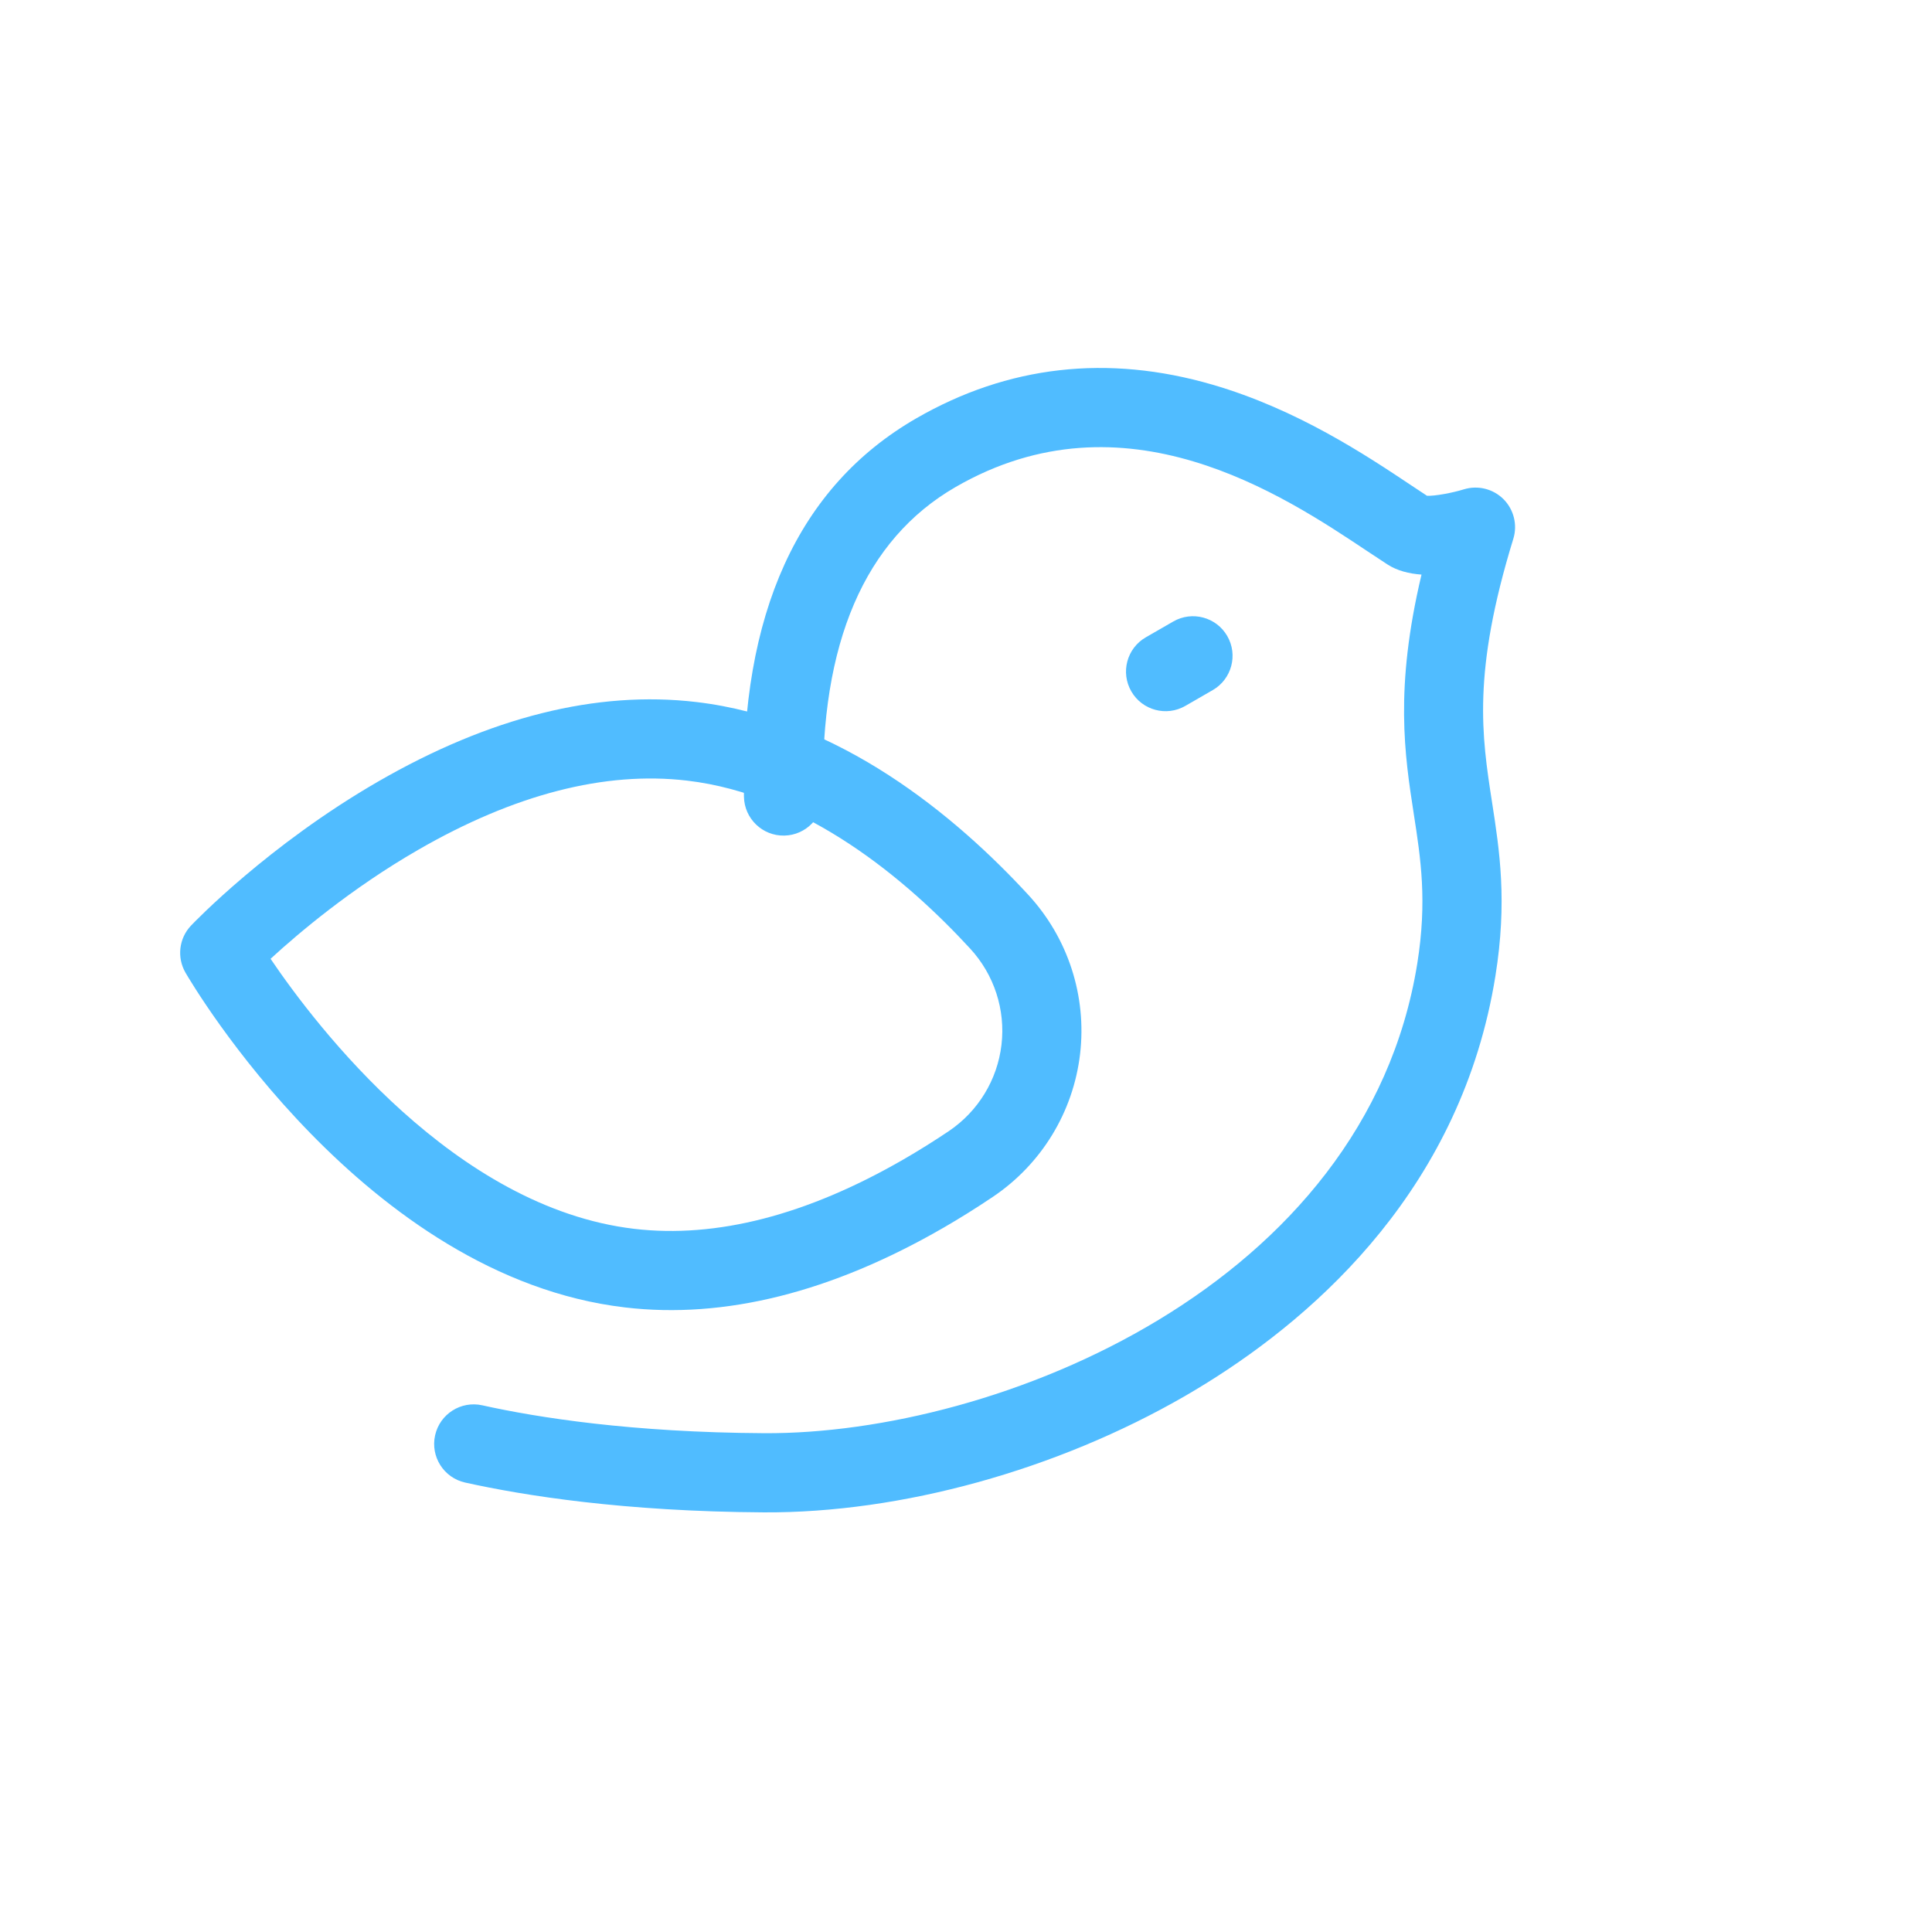<svg width="44" height="44" viewBox="0 0 44 44" fill="none" xmlns="http://www.w3.org/2000/svg">
<g clip-path="url(#clip0_15673:433)">
<path d="M26.983 31.796C24.07 33.477 20.527 34.461 17.393 34.443C14.213 34.424 11.94 34.063 10.593 33.764C10.107 33.656 9.801 33.175 9.909 32.689C10.017 32.203 10.498 31.897 10.984 32.005C12.245 32.285 14.383 32.623 17.404 32.64C22.705 32.671 31.099 29.292 32.278 21.941C32.505 20.522 32.357 19.561 32.199 18.544C31.99 17.192 31.757 15.684 32.374 13.086C32.092 13.066 31.821 12.999 31.597 12.854C31.461 12.766 31.31 12.666 31.145 12.556C29.212 11.267 25.613 8.869 21.764 11.091C19.692 12.287 18.676 14.649 18.745 18.111C18.755 18.608 18.359 19.02 17.862 19.03C17.364 19.04 16.953 18.644 16.943 18.147C16.86 13.979 18.179 11.08 20.863 9.53C22.952 8.324 25.224 8.065 27.615 8.761C29.542 9.322 31.108 10.365 32.144 11.056C32.271 11.14 32.39 11.219 32.499 11.291C32.677 11.3 33.081 11.224 33.336 11.145C33.655 11.046 34.003 11.132 34.24 11.367C34.476 11.603 34.563 11.951 34.465 12.27C33.525 15.328 33.746 16.756 33.98 18.269C34.152 19.379 34.33 20.527 34.057 22.227C33.292 26.995 30.05 29.905 27.465 31.507C27.307 31.605 27.145 31.702 26.983 31.796Z" fill="#50BCFF"/>
<path d="M21.48 27.965C21.48 27.965 21.48 27.965 21.479 27.965C18.936 29.433 16.499 30.043 14.235 29.776C8.309 29.079 4.389 22.435 4.225 22.153C4.024 21.806 4.075 21.369 4.351 21.079C4.422 21.005 6.109 19.244 8.612 17.799C11.156 16.331 13.593 15.721 15.857 15.988C19.119 16.371 21.771 18.59 23.423 20.384C24.325 21.365 24.753 22.685 24.598 24.006C24.442 25.327 23.719 26.512 22.614 27.256C22.238 27.509 21.857 27.747 21.48 27.965ZM6.162 21.836C7.212 23.387 10.358 27.505 14.445 27.986C16.315 28.206 18.379 27.674 20.578 26.404C20.578 26.404 20.578 26.404 20.578 26.404C20.92 26.207 21.266 25.99 21.608 25.761C22.276 25.31 22.714 24.594 22.808 23.795C22.902 22.997 22.642 22.198 22.096 21.605C20.651 20.035 18.36 18.097 15.647 17.778C13.777 17.558 11.713 18.09 9.514 19.36C8.003 20.232 6.801 21.249 6.162 21.836Z" fill="#50BCFF"/>
<path d="M27.62 15.716L26.996 16.076C26.565 16.325 26.013 16.177 25.765 15.746C25.516 15.315 25.663 14.764 26.094 14.515L26.719 14.155C27.15 13.906 27.701 14.054 27.95 14.485C28.199 14.916 28.051 15.467 27.62 15.716Z" fill="#50BCFF"/>
</g>
<defs>
<clipPath id="clip0_15673:433">
<rect width="32" height="32" fill="white" transform="translate(0 16) rotate(-30)"/>
</clipPath>
</defs>
</svg>
